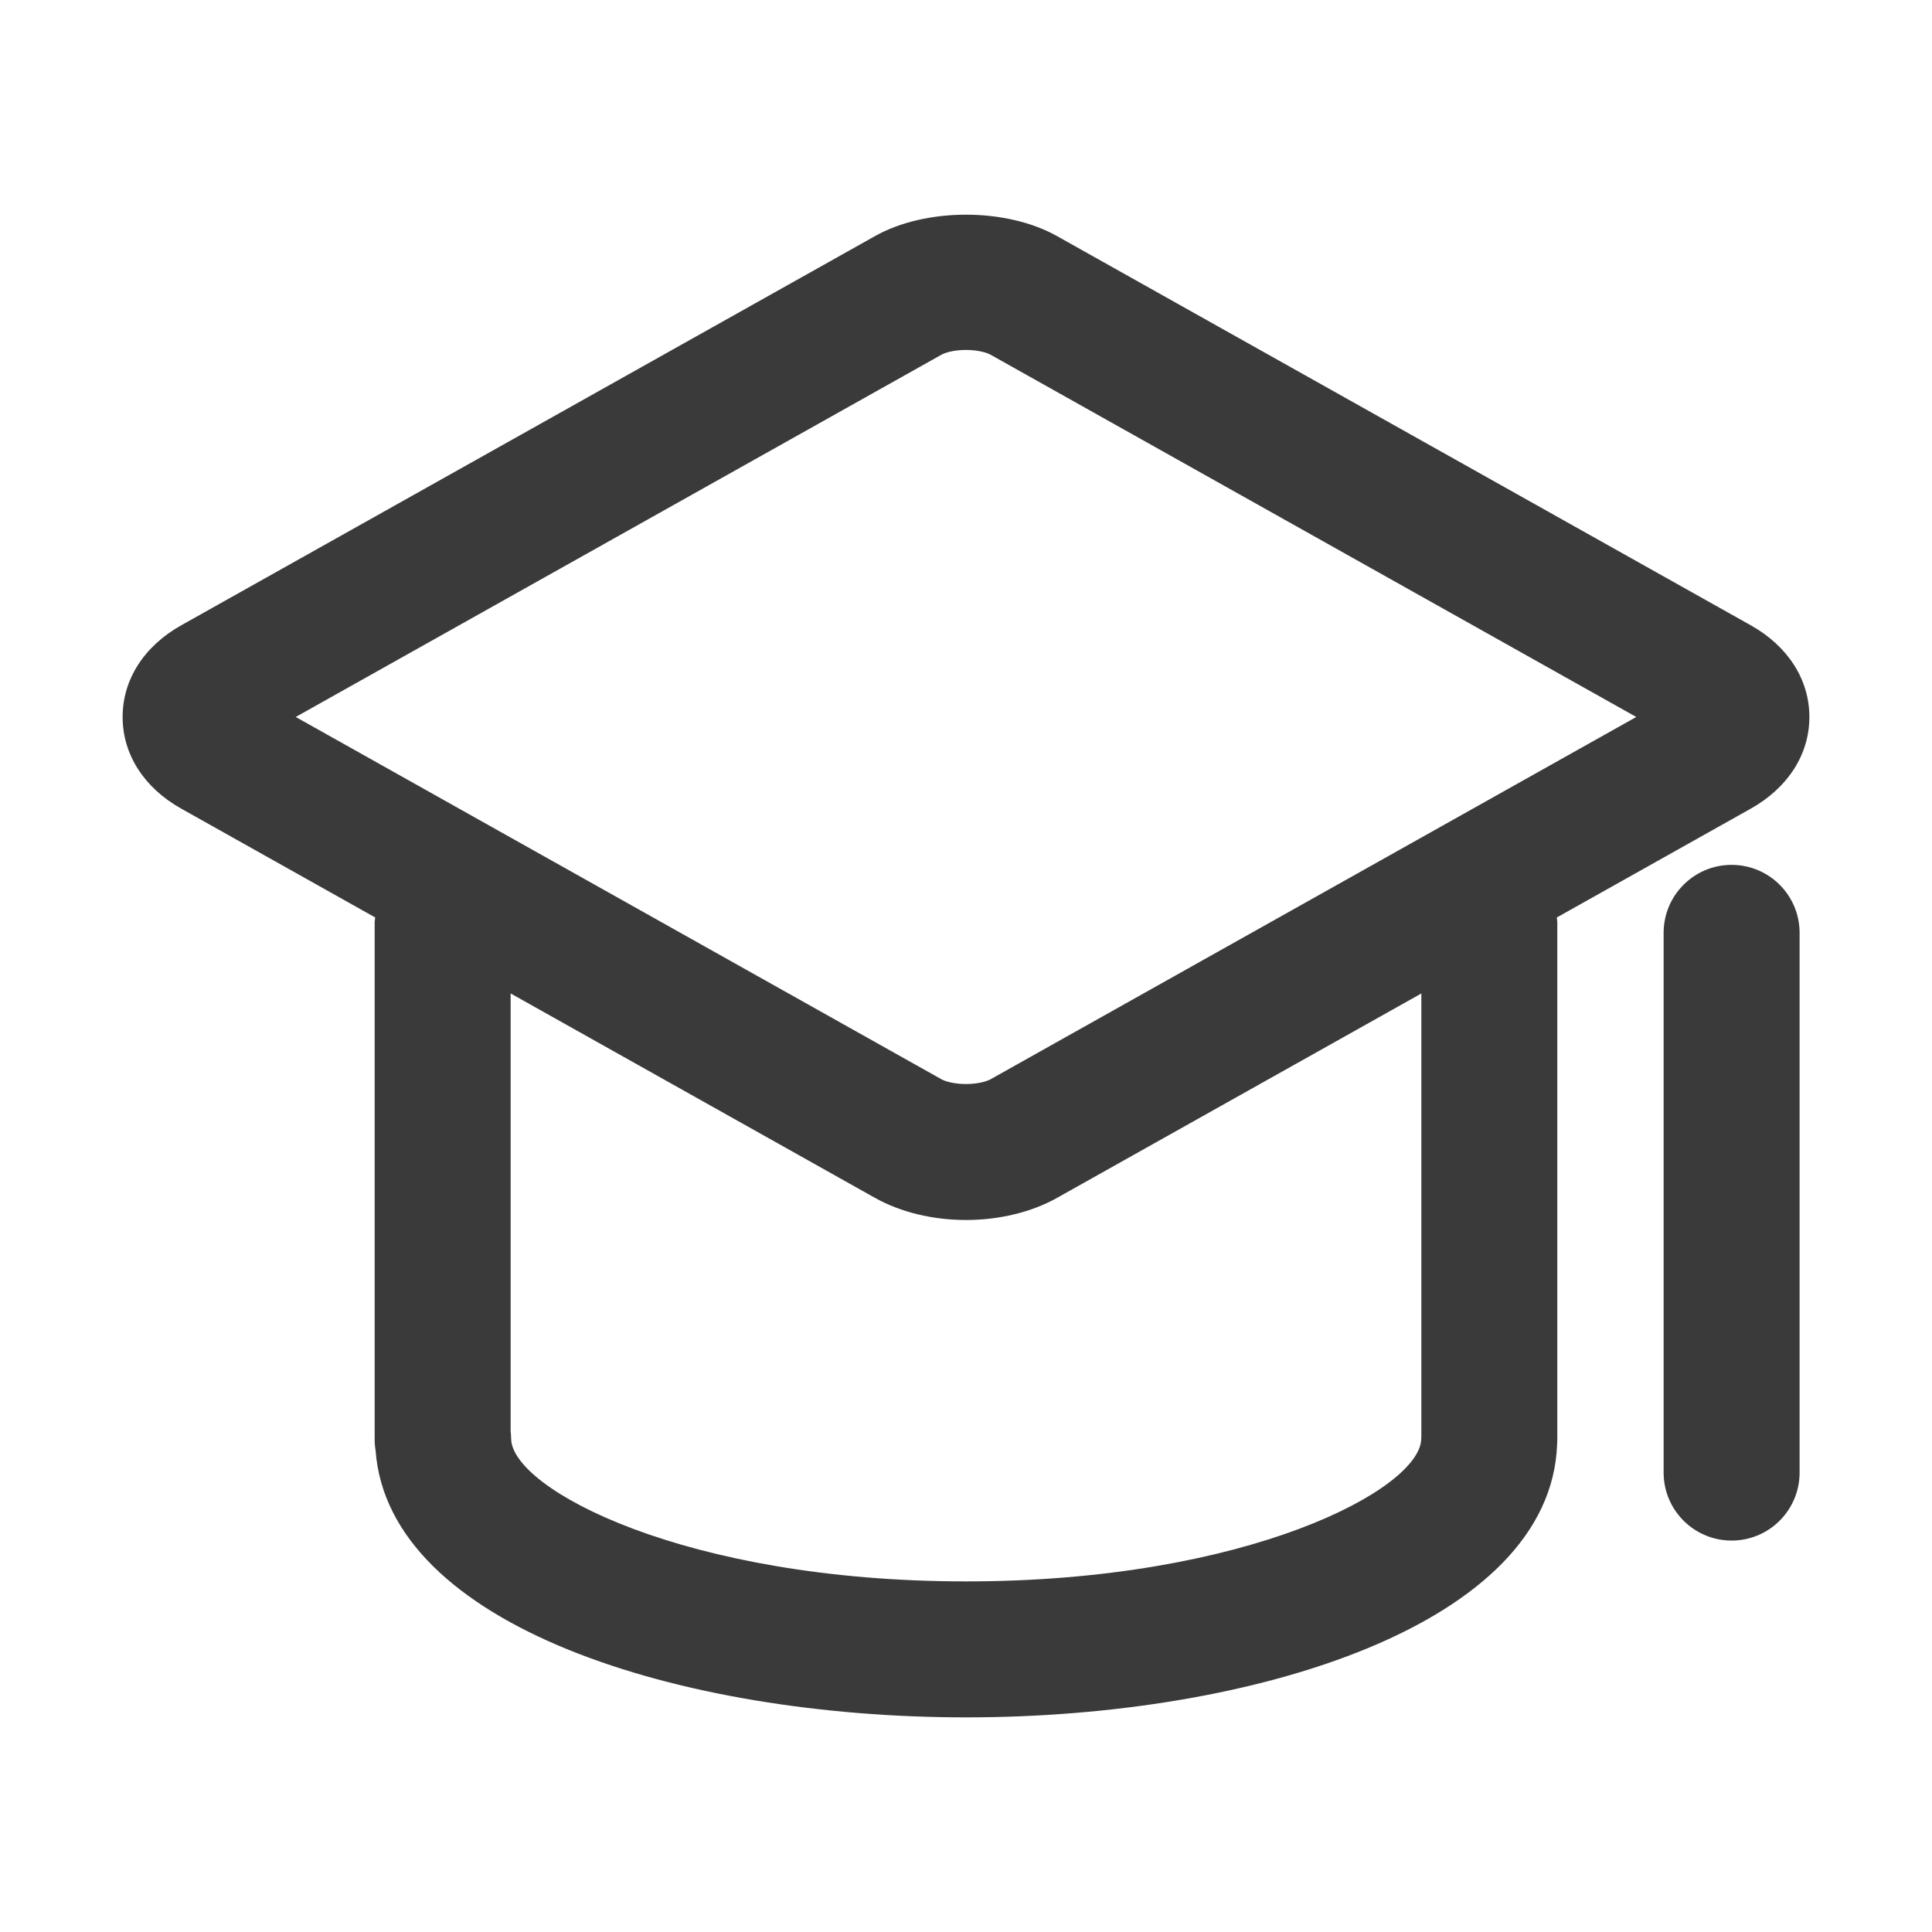 <svg class="svg-icon" style="width: 1em; height: 1em;vertical-align: middle;fill: currentColor;overflow: hidden;" viewBox="0 0 1024 1024" version="1.1" xmlns="http://www.w3.org/2000/svg"><path fill="#3A3A3A" d="M927.889 428.632c19.764-11.073 31.107-28.778 31.119-48.59 0.011-19.817-11.319-37.546-31.095-48.643L560.282 125.151c-27.002-15.155-69.65-15.137-96.535-0.006L96.116 331.389c-19.788 11.084-31.13 28.814-31.125 48.637s11.355 37.541 31.107 48.59l102.747 57.649c-0.065 0.884-0.265 1.728-0.265 2.63l0 274.011c0 2.029 0.17 4.011 0.498 5.947 6.897 92.852 161.142 141.389 313.029 141.389 153.576 0 309.569-49.628 313.193-144.521 0.071-0.927 0.105-1.865 0.105-2.815l0-274.011c0-0.895-0.199-1.736-0.263-2.616L927.889 428.632zM499.03 187.981c1.654-0.932 6.251-2.504 12.973-2.504 5.877 0 10.756 1.261 12.996 2.516l342.259 192.02L524.987 572.051c-1.654 0.927-6.251 2.504-12.985 2.504-5.888 0-10.768-1.261-12.996-2.51L156.747 380.008 499.03 187.981zM753.34 761.051c-0.024 0.492-0.035 0.973-0.047 1.466-0.281 26.673-92.066 75.656-241.185 75.656s-240.915-48.983-241.202-75.656c-0.017-1.325-0.105-2.628-0.258-3.917L270.647 526.549 463.747 634.893c13.477 7.565 30.614 11.729 48.256 11.729 17.653 0 34.79-4.17 48.256-11.729l193.082-108.329L753.341 761.051z"  /><path fill="#3A3A3A" d="M917.789 458.397c-19.905 0-36.034 16.134-36.034 36.034l0 286.068c0 19.905 16.128 36.034 36.034 36.034s36.034-16.128 36.034-36.034L953.823 494.43C953.823 474.531 937.694 458.397 917.789 458.397z"  /></svg>
